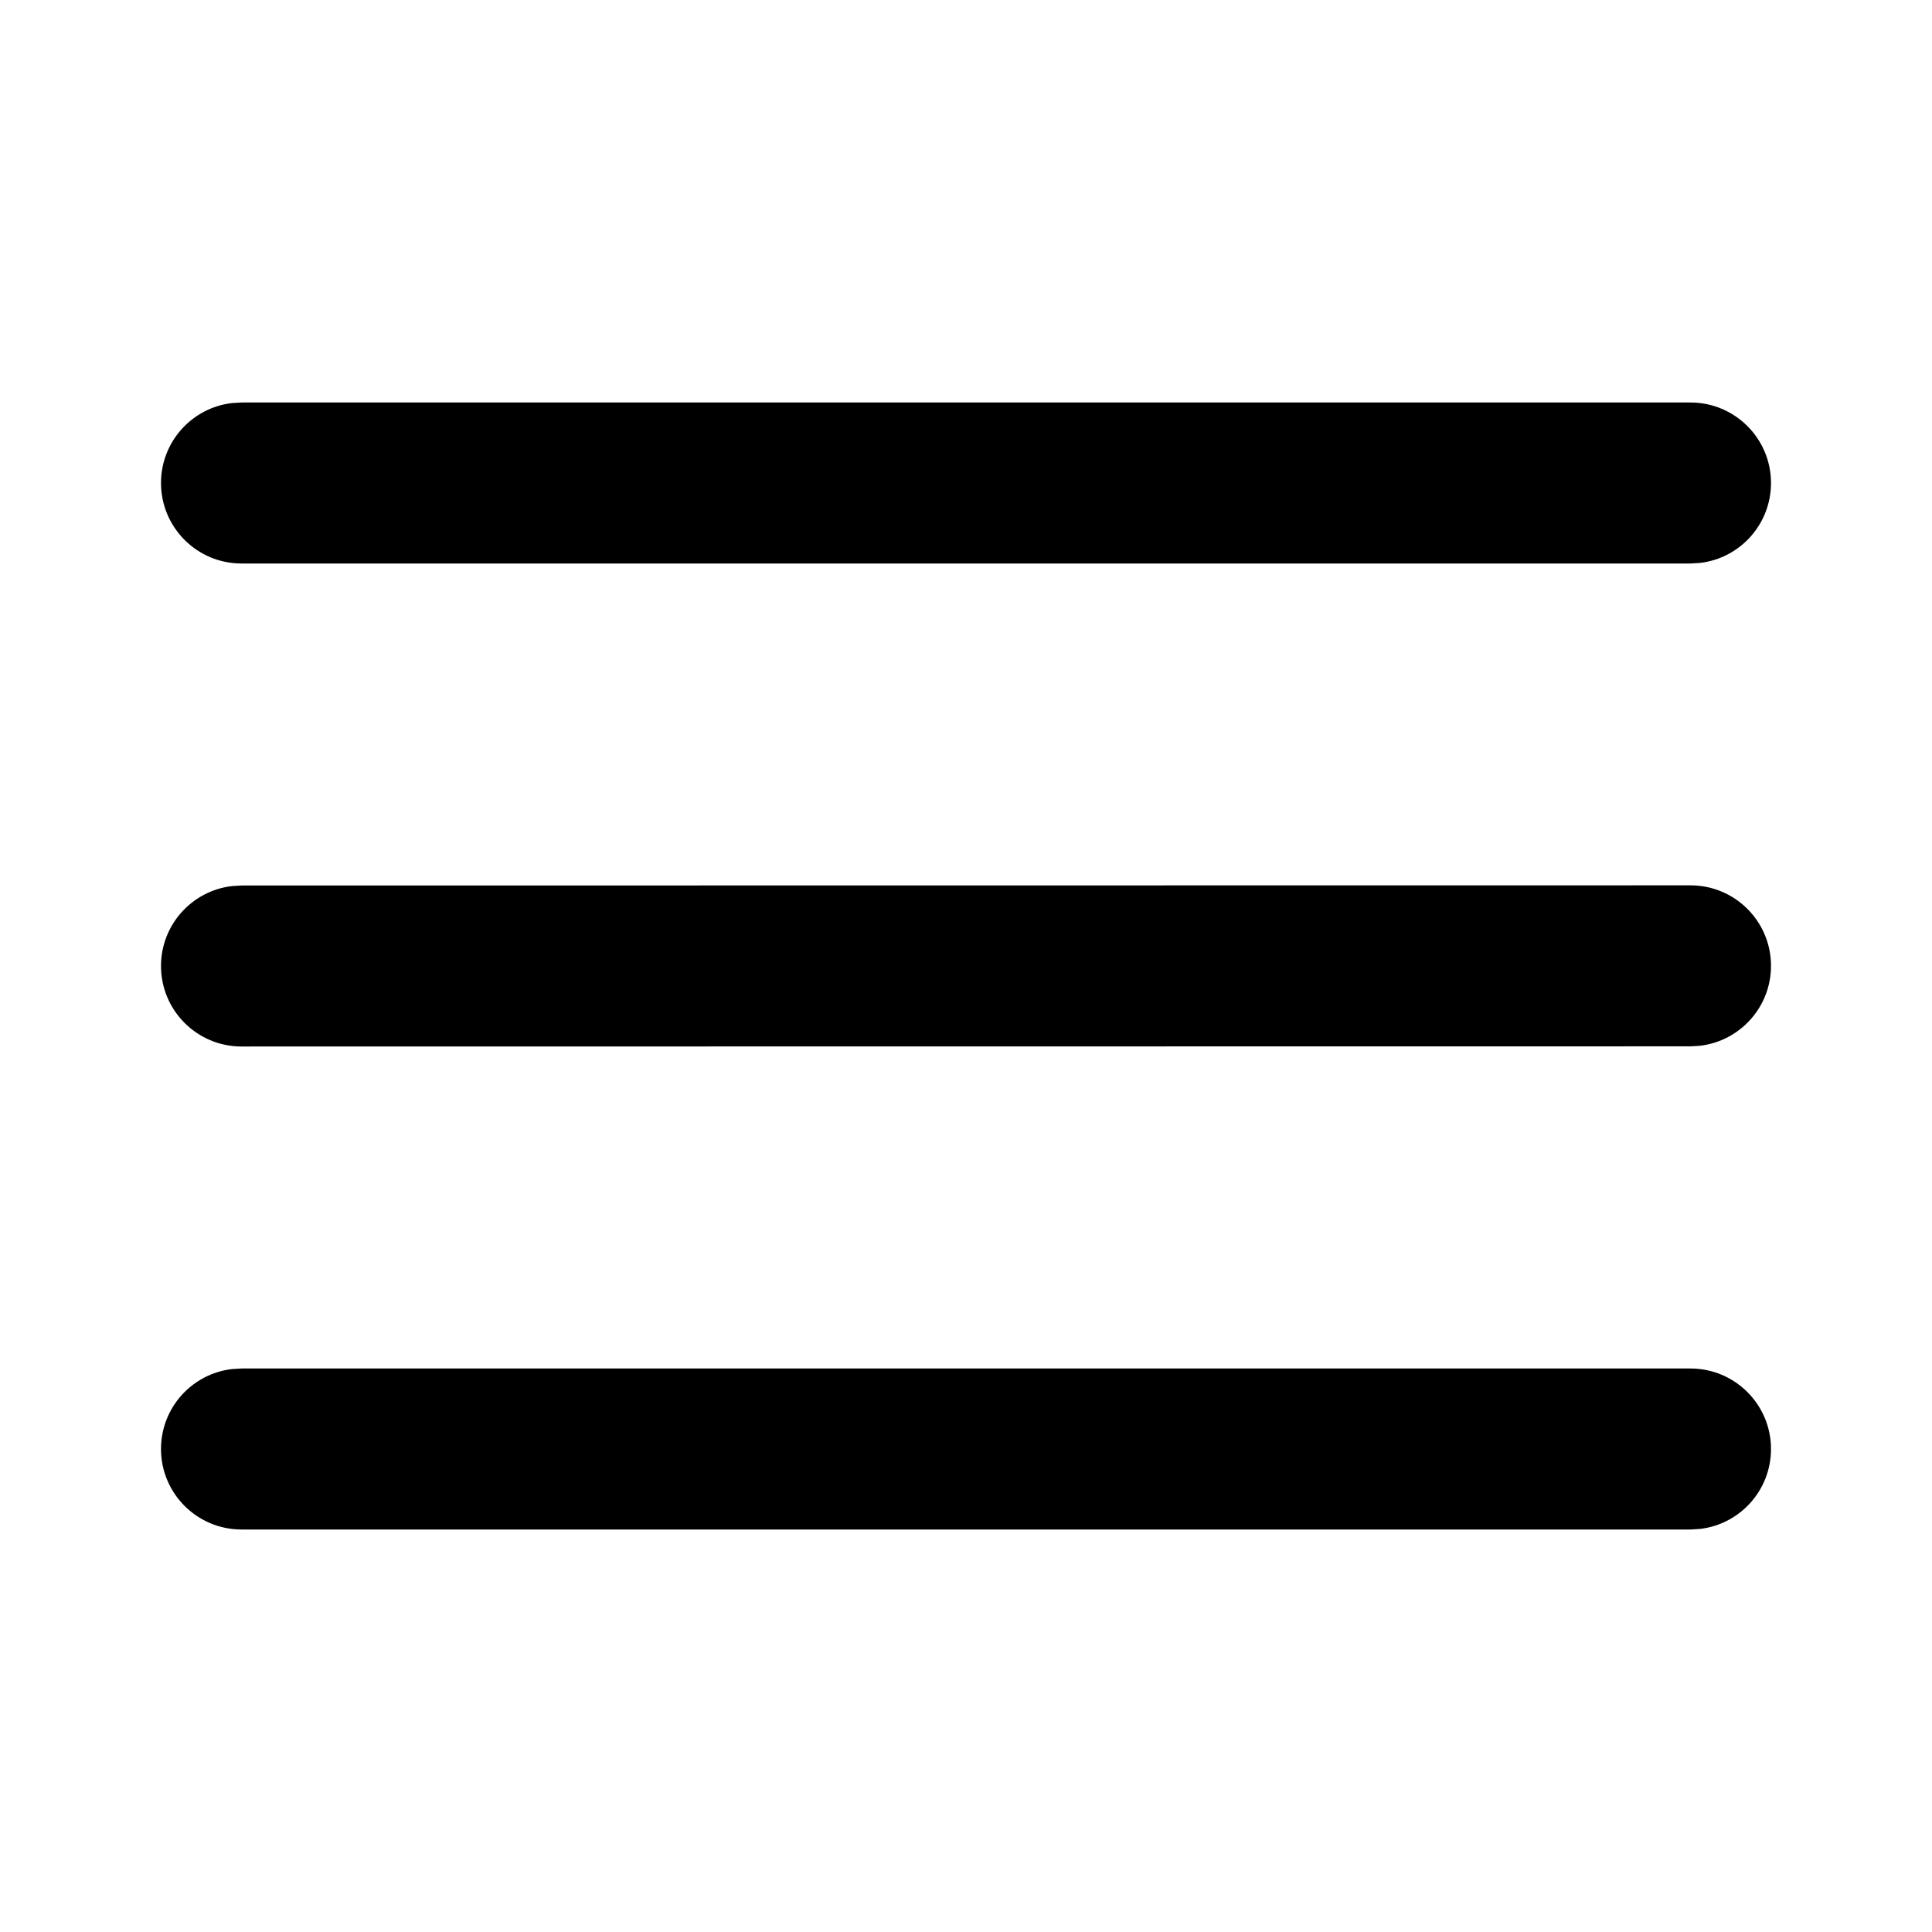 <svg width="24" height="24" viewBox="0 0 24 24" fill="none" xmlns="http://www.w3.org/2000/svg">
<path d="M3 17H21C21.552 17 22 17.448 22 18C22 18.513 21.614 18.936 21.117 18.993L21 19H3C2.448 19 2 18.552 2 18C2 17.487 2.386 17.064 2.883 17.007L3 17H21H3ZM3 11L21 10.998C21.552 10.998 22 11.445 22 11.998C22 12.511 21.614 12.933 21.117 12.991L21 12.998L3 13C2.448 13 2 12.552 2 12C2 11.487 2.386 11.065 2.883 11.007L3 11L21 10.998L3 11ZM3 5H21C21.552 5 22 5.448 22 6C22 6.513 21.614 6.936 21.117 6.993L21 7H3C2.448 7 2 6.552 2 6C2 5.487 2.386 5.064 2.883 5.007L3 5H21H3Z" fill="currentColor"/>
</svg>
